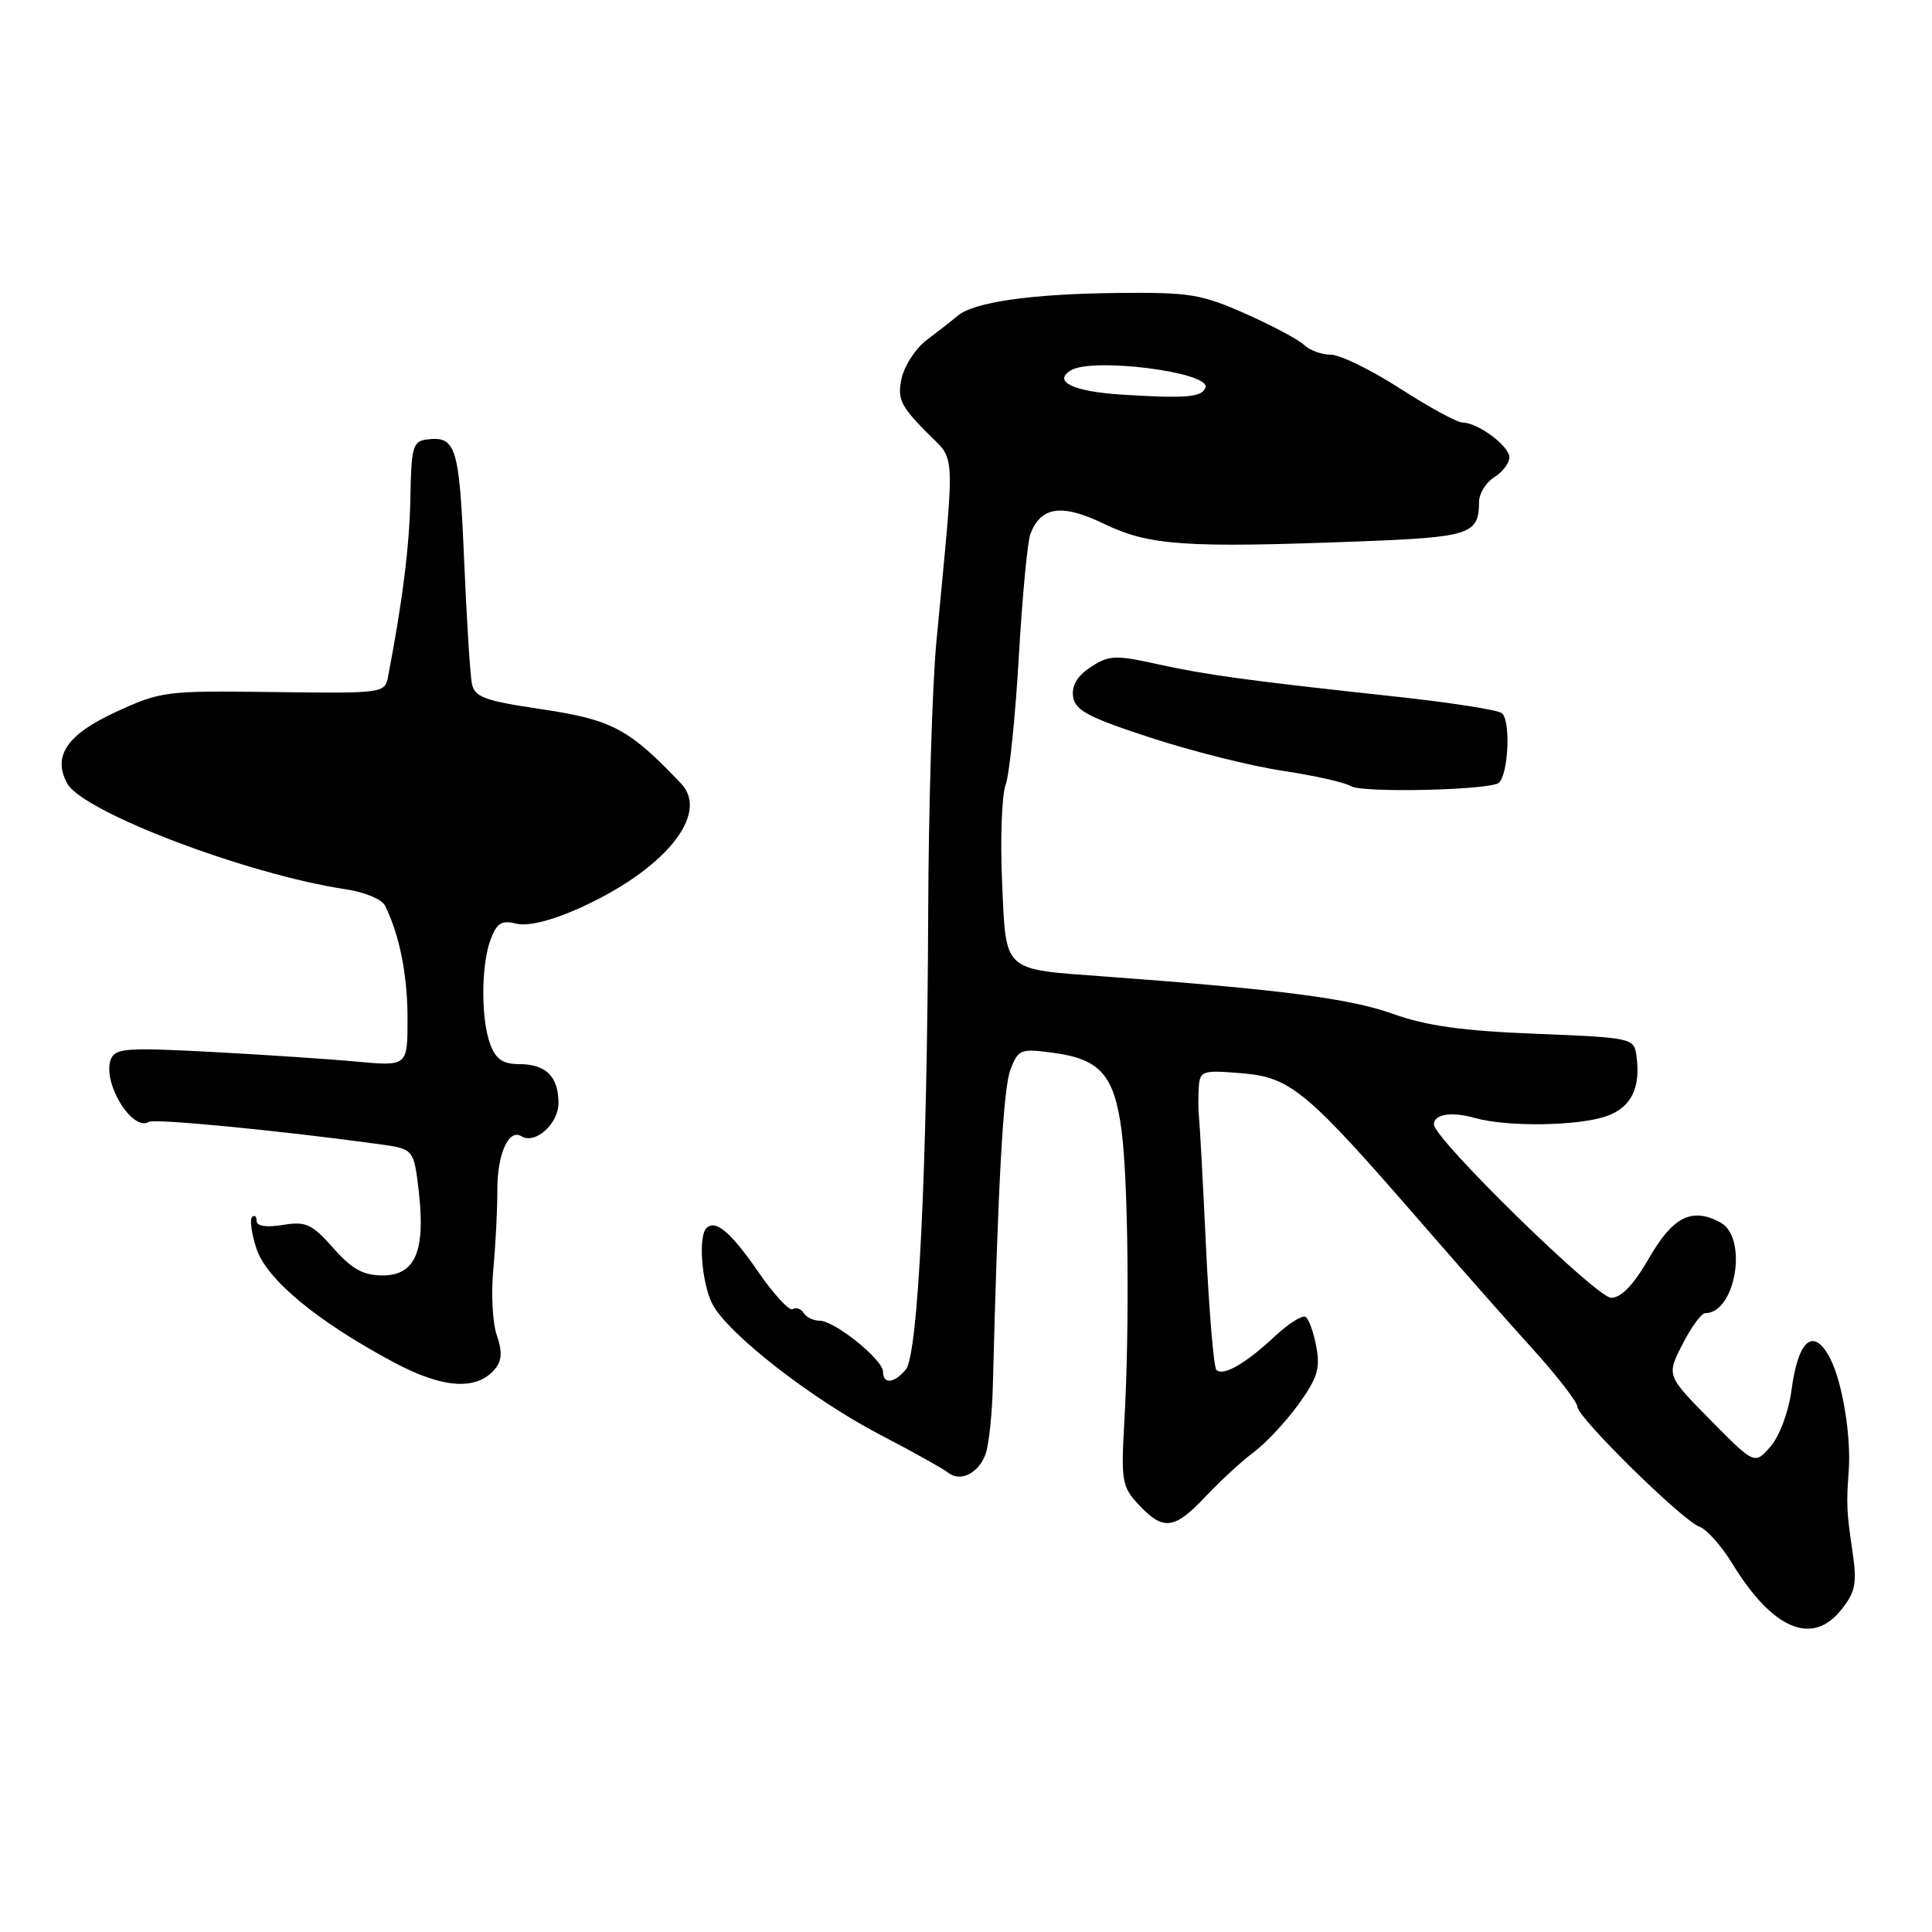 <?xml version="1.0" encoding="UTF-8" standalone="no"?>
<!DOCTYPE svg PUBLIC "-//W3C//DTD SVG 1.1//EN" "http://www.w3.org/Graphics/SVG/1.1/DTD/svg11.dtd" >
<svg xmlns="http://www.w3.org/2000/svg" xmlns:xlink="http://www.w3.org/1999/xlink" version="1.1" viewBox="0 0 256 256">
 <g >
 <path fill="currentColor"
d=" M 244.02 213.25 C 245.88 210.89 246.08 209.79 245.45 205.50 C 244.69 200.35 244.64 199.27 244.96 195.00 C 245.31 190.31 244.14 183.17 242.51 180.01 C 240.32 175.78 238.27 177.46 237.38 184.22 C 237.00 187.07 235.81 190.27 234.61 191.66 C 232.50 194.09 232.50 194.09 226.66 188.18 C 220.82 182.26 220.82 182.26 222.93 178.13 C 224.09 175.86 225.45 174.00 225.95 174.00 C 229.99 174.00 231.66 163.96 227.95 161.97 C 224.17 159.95 221.67 161.21 218.50 166.72 C 216.49 170.21 214.84 171.95 213.50 171.97 C 211.59 172.01 190.00 150.89 190.00 148.99 C 190.00 147.62 192.34 147.26 195.49 148.15 C 199.70 149.34 209.11 149.21 212.86 147.90 C 216.15 146.75 217.44 144.14 216.83 139.85 C 216.51 137.55 216.21 137.49 203.50 136.98 C 193.73 136.60 189.01 135.93 184.50 134.32 C 178.86 132.30 169.63 131.11 146.50 129.40 C 132.70 128.39 133.32 128.95 132.78 116.82 C 132.53 111.14 132.74 105.38 133.25 104.00 C 133.75 102.62 134.54 94.97 135.00 87.00 C 135.46 79.03 136.15 71.70 136.54 70.72 C 137.96 67.09 140.72 66.72 146.29 69.41 C 152.24 72.29 157.01 72.62 179.88 71.75 C 194.87 71.18 195.95 70.83 195.98 66.49 C 195.99 65.39 196.90 63.92 198.00 63.23 C 199.10 62.55 200.00 61.36 200.00 60.61 C 200.00 59.10 195.83 56.00 193.79 55.99 C 193.08 55.99 189.36 53.96 185.53 51.49 C 181.70 49.02 177.57 47.00 176.35 47.00 C 175.14 47.00 173.55 46.43 172.82 45.72 C 172.09 45.02 168.60 43.15 165.05 41.58 C 159.19 38.97 157.63 38.72 148.05 38.82 C 136.60 38.94 129.03 40.03 126.87 41.86 C 126.12 42.50 124.30 43.92 122.83 45.02 C 121.36 46.12 119.85 48.42 119.47 50.12 C 118.89 52.78 119.31 53.73 122.54 57.04 C 126.75 61.36 126.59 58.33 124.08 85.00 C 123.53 90.78 123.04 106.97 122.99 121.00 C 122.86 155.12 121.66 179.50 120.03 181.46 C 118.49 183.32 117.00 183.46 117.00 181.75 C 117.00 180.16 110.59 175.00 108.61 175.00 C 107.79 175.00 106.84 174.54 106.49 173.98 C 106.14 173.42 105.49 173.19 105.04 173.47 C 104.60 173.75 102.54 171.53 100.49 168.55 C 96.83 163.24 94.80 161.53 93.60 162.74 C 92.49 163.84 92.99 170.08 94.40 172.80 C 96.43 176.72 107.56 185.39 116.64 190.12 C 120.96 192.37 125.01 194.63 125.62 195.13 C 127.23 196.43 129.67 195.23 130.59 192.68 C 131.03 191.48 131.47 187.35 131.56 183.50 C 132.24 156.77 132.94 144.13 133.90 141.69 C 134.95 139.01 135.22 138.91 139.75 139.53 C 145.79 140.36 147.66 142.53 148.61 149.78 C 149.50 156.52 149.69 175.91 148.99 188.17 C 148.53 196.31 148.65 196.99 150.92 199.42 C 154.17 202.87 155.62 202.68 159.79 198.25 C 161.73 196.19 164.60 193.55 166.17 192.39 C 167.74 191.22 170.38 188.39 172.05 186.09 C 174.55 182.63 174.96 181.32 174.42 178.45 C 174.07 176.54 173.42 174.76 172.99 174.49 C 172.56 174.23 170.74 175.38 168.94 177.05 C 165.06 180.69 162.07 182.40 161.18 181.52 C 160.83 181.16 160.21 173.81 159.80 165.19 C 159.39 156.56 158.97 148.82 158.87 148.00 C 158.77 147.18 158.76 145.43 158.84 144.13 C 158.99 141.87 159.28 141.78 164.55 142.21 C 171.02 142.75 173.12 144.50 188.31 162.00 C 193.33 167.78 200.03 175.38 203.22 178.89 C 206.40 182.41 209.00 185.79 209.01 186.39 C 209.02 187.82 222.97 201.53 225.21 202.31 C 226.15 202.64 228.10 204.84 229.55 207.20 C 234.91 215.95 240.16 218.15 244.02 213.25 Z  M 65.67 181.30 C 66.51 180.25 66.55 179.01 65.83 176.93 C 65.27 175.33 65.06 171.43 65.36 168.26 C 65.66 165.09 65.91 160.32 65.90 157.67 C 65.89 152.89 67.41 149.52 69.09 150.56 C 70.91 151.68 74.00 148.92 74.00 146.16 C 74.00 142.64 72.34 141.00 68.78 141.00 C 66.66 141.00 65.70 140.35 64.98 138.43 C 63.71 135.10 63.73 127.85 65.02 124.46 C 65.84 122.30 66.48 121.90 68.41 122.39 C 69.89 122.76 72.93 122.04 76.49 120.46 C 87.93 115.40 94.13 107.91 90.25 103.83 C 83.37 96.57 81.10 95.36 71.73 93.97 C 64.18 92.85 62.90 92.38 62.53 90.59 C 62.29 89.44 61.83 81.98 61.49 74.02 C 60.85 59.09 60.43 57.74 56.50 58.24 C 54.72 58.47 54.49 59.30 54.38 65.93 C 54.27 72.25 53.35 79.63 51.41 89.70 C 51.00 91.85 50.71 91.89 36.24 91.70 C 21.94 91.51 21.31 91.59 15.33 94.35 C 8.88 97.33 6.95 100.16 8.89 103.79 C 10.92 107.58 32.81 115.90 45.90 117.85 C 48.31 118.21 50.62 119.17 51.02 120.00 C 52.96 123.96 54.00 129.21 54.00 134.96 C 54.00 141.29 54.00 141.29 47.25 140.67 C 43.54 140.32 34.84 139.75 27.91 139.38 C 16.75 138.79 15.25 138.90 14.69 140.36 C 13.51 143.43 17.54 150.02 19.75 148.65 C 20.49 148.20 37.11 149.81 50.17 151.60 C 54.83 152.24 54.83 152.24 55.49 157.87 C 56.40 165.78 55.02 169.00 50.71 169.00 C 48.13 169.00 46.64 168.18 44.16 165.37 C 41.32 162.17 40.54 161.81 37.47 162.31 C 35.27 162.67 34.00 162.47 34.00 161.77 C 34.00 161.16 33.73 160.94 33.40 161.27 C 33.07 161.60 33.34 163.49 33.99 165.47 C 35.34 169.55 42.04 175.10 52.17 180.51 C 58.78 184.04 63.26 184.30 65.67 181.30 Z  M 198.63 103.71 C 199.92 102.41 200.18 95.23 198.96 94.47 C 198.26 94.04 192.02 93.07 185.09 92.32 C 165.14 90.16 159.91 89.44 153.35 88.00 C 147.78 86.77 146.95 86.81 144.54 88.38 C 142.74 89.56 141.98 90.84 142.19 92.31 C 142.45 94.13 144.21 95.06 152.50 97.76 C 158.00 99.56 165.88 101.53 170.00 102.14 C 174.12 102.76 178.18 103.67 179.00 104.17 C 180.53 105.10 197.64 104.69 198.63 103.71 Z  M 148.50 52.28 C 142.21 51.87 139.48 50.56 141.87 49.08 C 144.72 47.32 160.40 49.30 159.73 51.34 C 159.30 52.65 157.12 52.83 148.50 52.28 Z "/>
</g>
</svg>